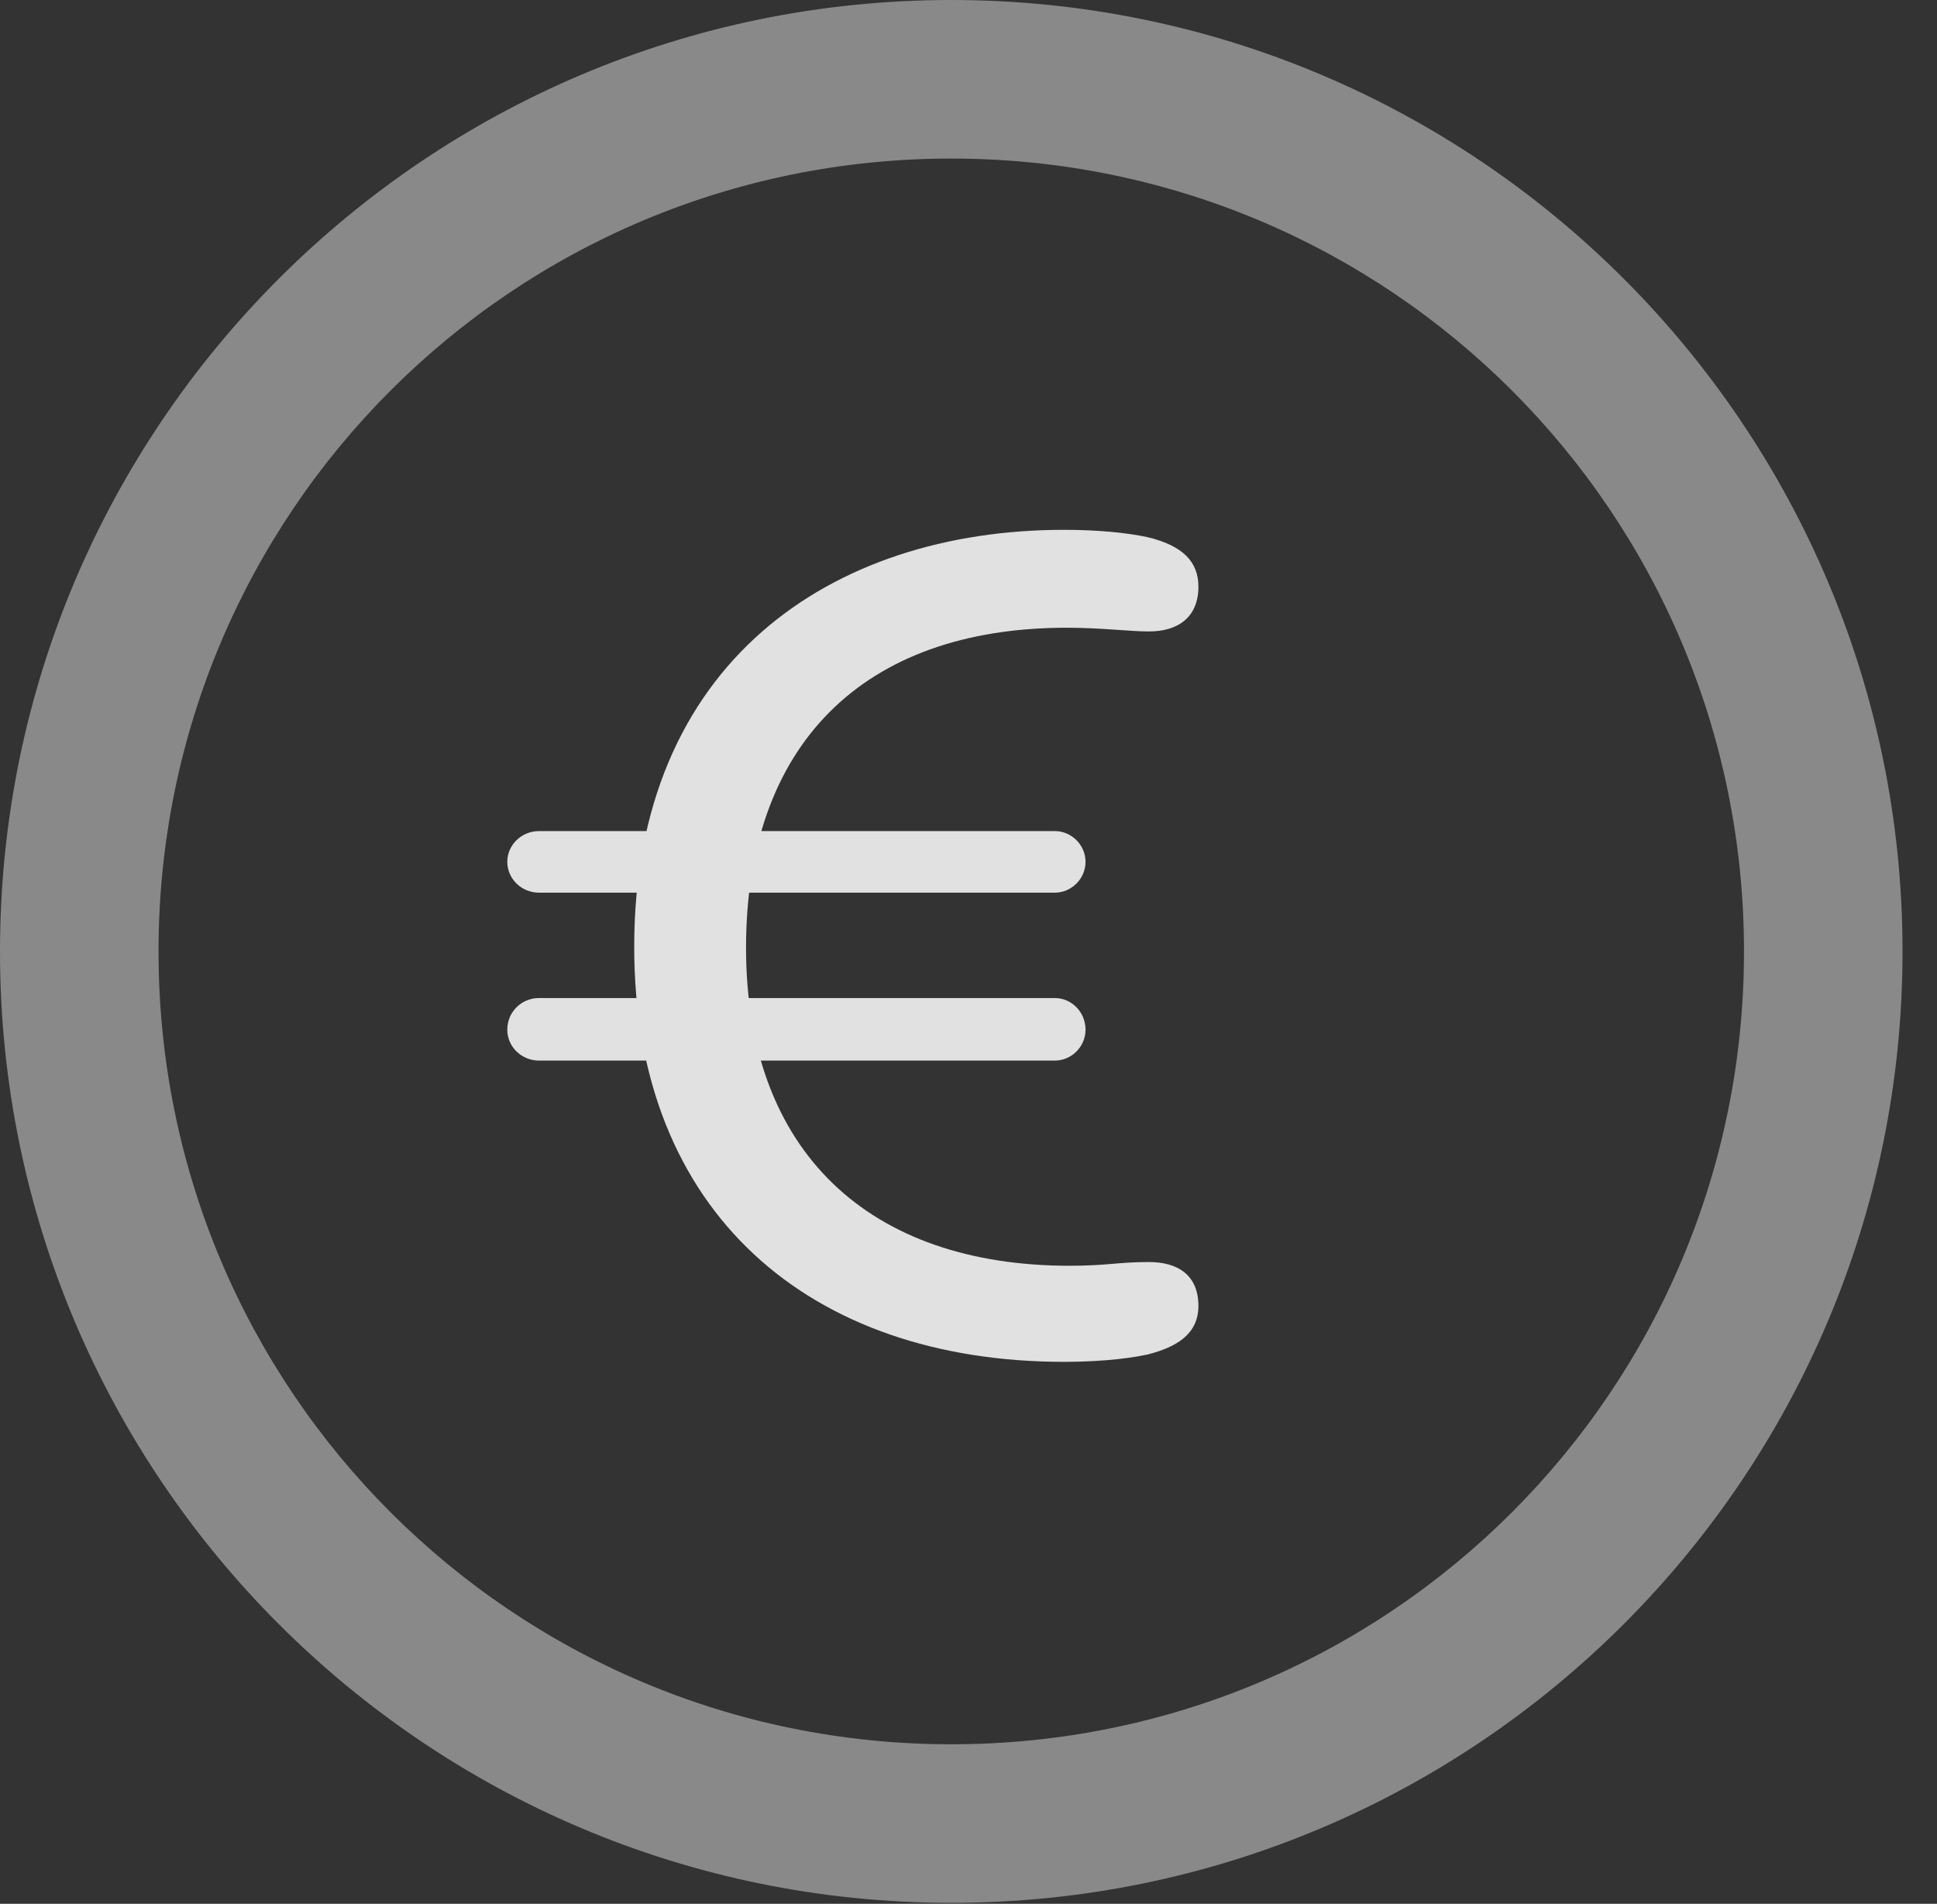 <?xml version="1.0" encoding="UTF-8"?>
<!--Generator: Apple Native CoreSVG 341-->
<!DOCTYPE svg
PUBLIC "-//W3C//DTD SVG 1.1//EN"
       "http://www.w3.org/Graphics/SVG/1.1/DTD/svg11.dtd">
<svg version="1.1" xmlns="http://www.w3.org/2000/svg" xmlns:xlink="http://www.w3.org/1999/xlink" viewBox="0 0 20.283 19.932">
 <rect x="0" y="0" width="20.283" height="19.932" fill="#333333" stroke="none"/>
 <g>
  <rect height="19.932" opacity="0" width="20.283" x="0" y="0"/>
  <path d="M9.961 19.922C15.459 19.922 19.922 15.459 19.922 9.961C19.922 4.463 15.459 0 9.961 0C4.463 0 0 4.463 0 9.961C0 15.459 4.463 19.922 9.961 19.922ZM9.961 18.262C5.371 18.262 1.66 14.551 1.66 9.961C1.66 5.371 5.371 1.66 9.961 1.66C14.551 1.66 18.262 5.371 18.262 9.961C18.262 14.551 14.551 18.262 9.961 18.262Z" fill="white" fill-opacity="0.425"/>
  <path d="M11.143 14.258C11.416 14.258 11.758 14.238 12.021 14.18C12.324 14.102 12.549 13.965 12.549 13.672C12.549 13.359 12.344 13.213 12.031 13.213C11.709 13.213 11.592 13.252 11.201 13.252C9.102 13.252 7.812 12.06 7.812 9.922C7.812 7.812 9.023 6.572 11.172 6.572C11.523 6.572 11.826 6.611 12.031 6.611C12.344 6.611 12.549 6.455 12.549 6.143C12.549 5.879 12.383 5.713 12.021 5.625C11.797 5.576 11.484 5.547 11.143 5.547C8.701 5.547 6.641 6.943 6.641 9.912C6.641 12.705 8.486 14.258 11.143 14.258ZM5.312 9.023C5.312 9.199 5.459 9.346 5.645 9.346L11.045 9.346C11.221 9.346 11.367 9.199 11.367 9.023C11.367 8.848 11.221 8.701 11.045 8.701L5.645 8.701C5.459 8.701 5.312 8.848 5.312 9.023ZM5.312 10.781C5.312 10.957 5.459 11.104 5.645 11.104L11.045 11.104C11.221 11.104 11.367 10.957 11.367 10.781C11.367 10.596 11.221 10.449 11.045 10.449L5.645 10.449C5.459 10.449 5.312 10.596 5.312 10.781Z" fill="white" fill-opacity="0.85"/>
 </g>
</svg>
